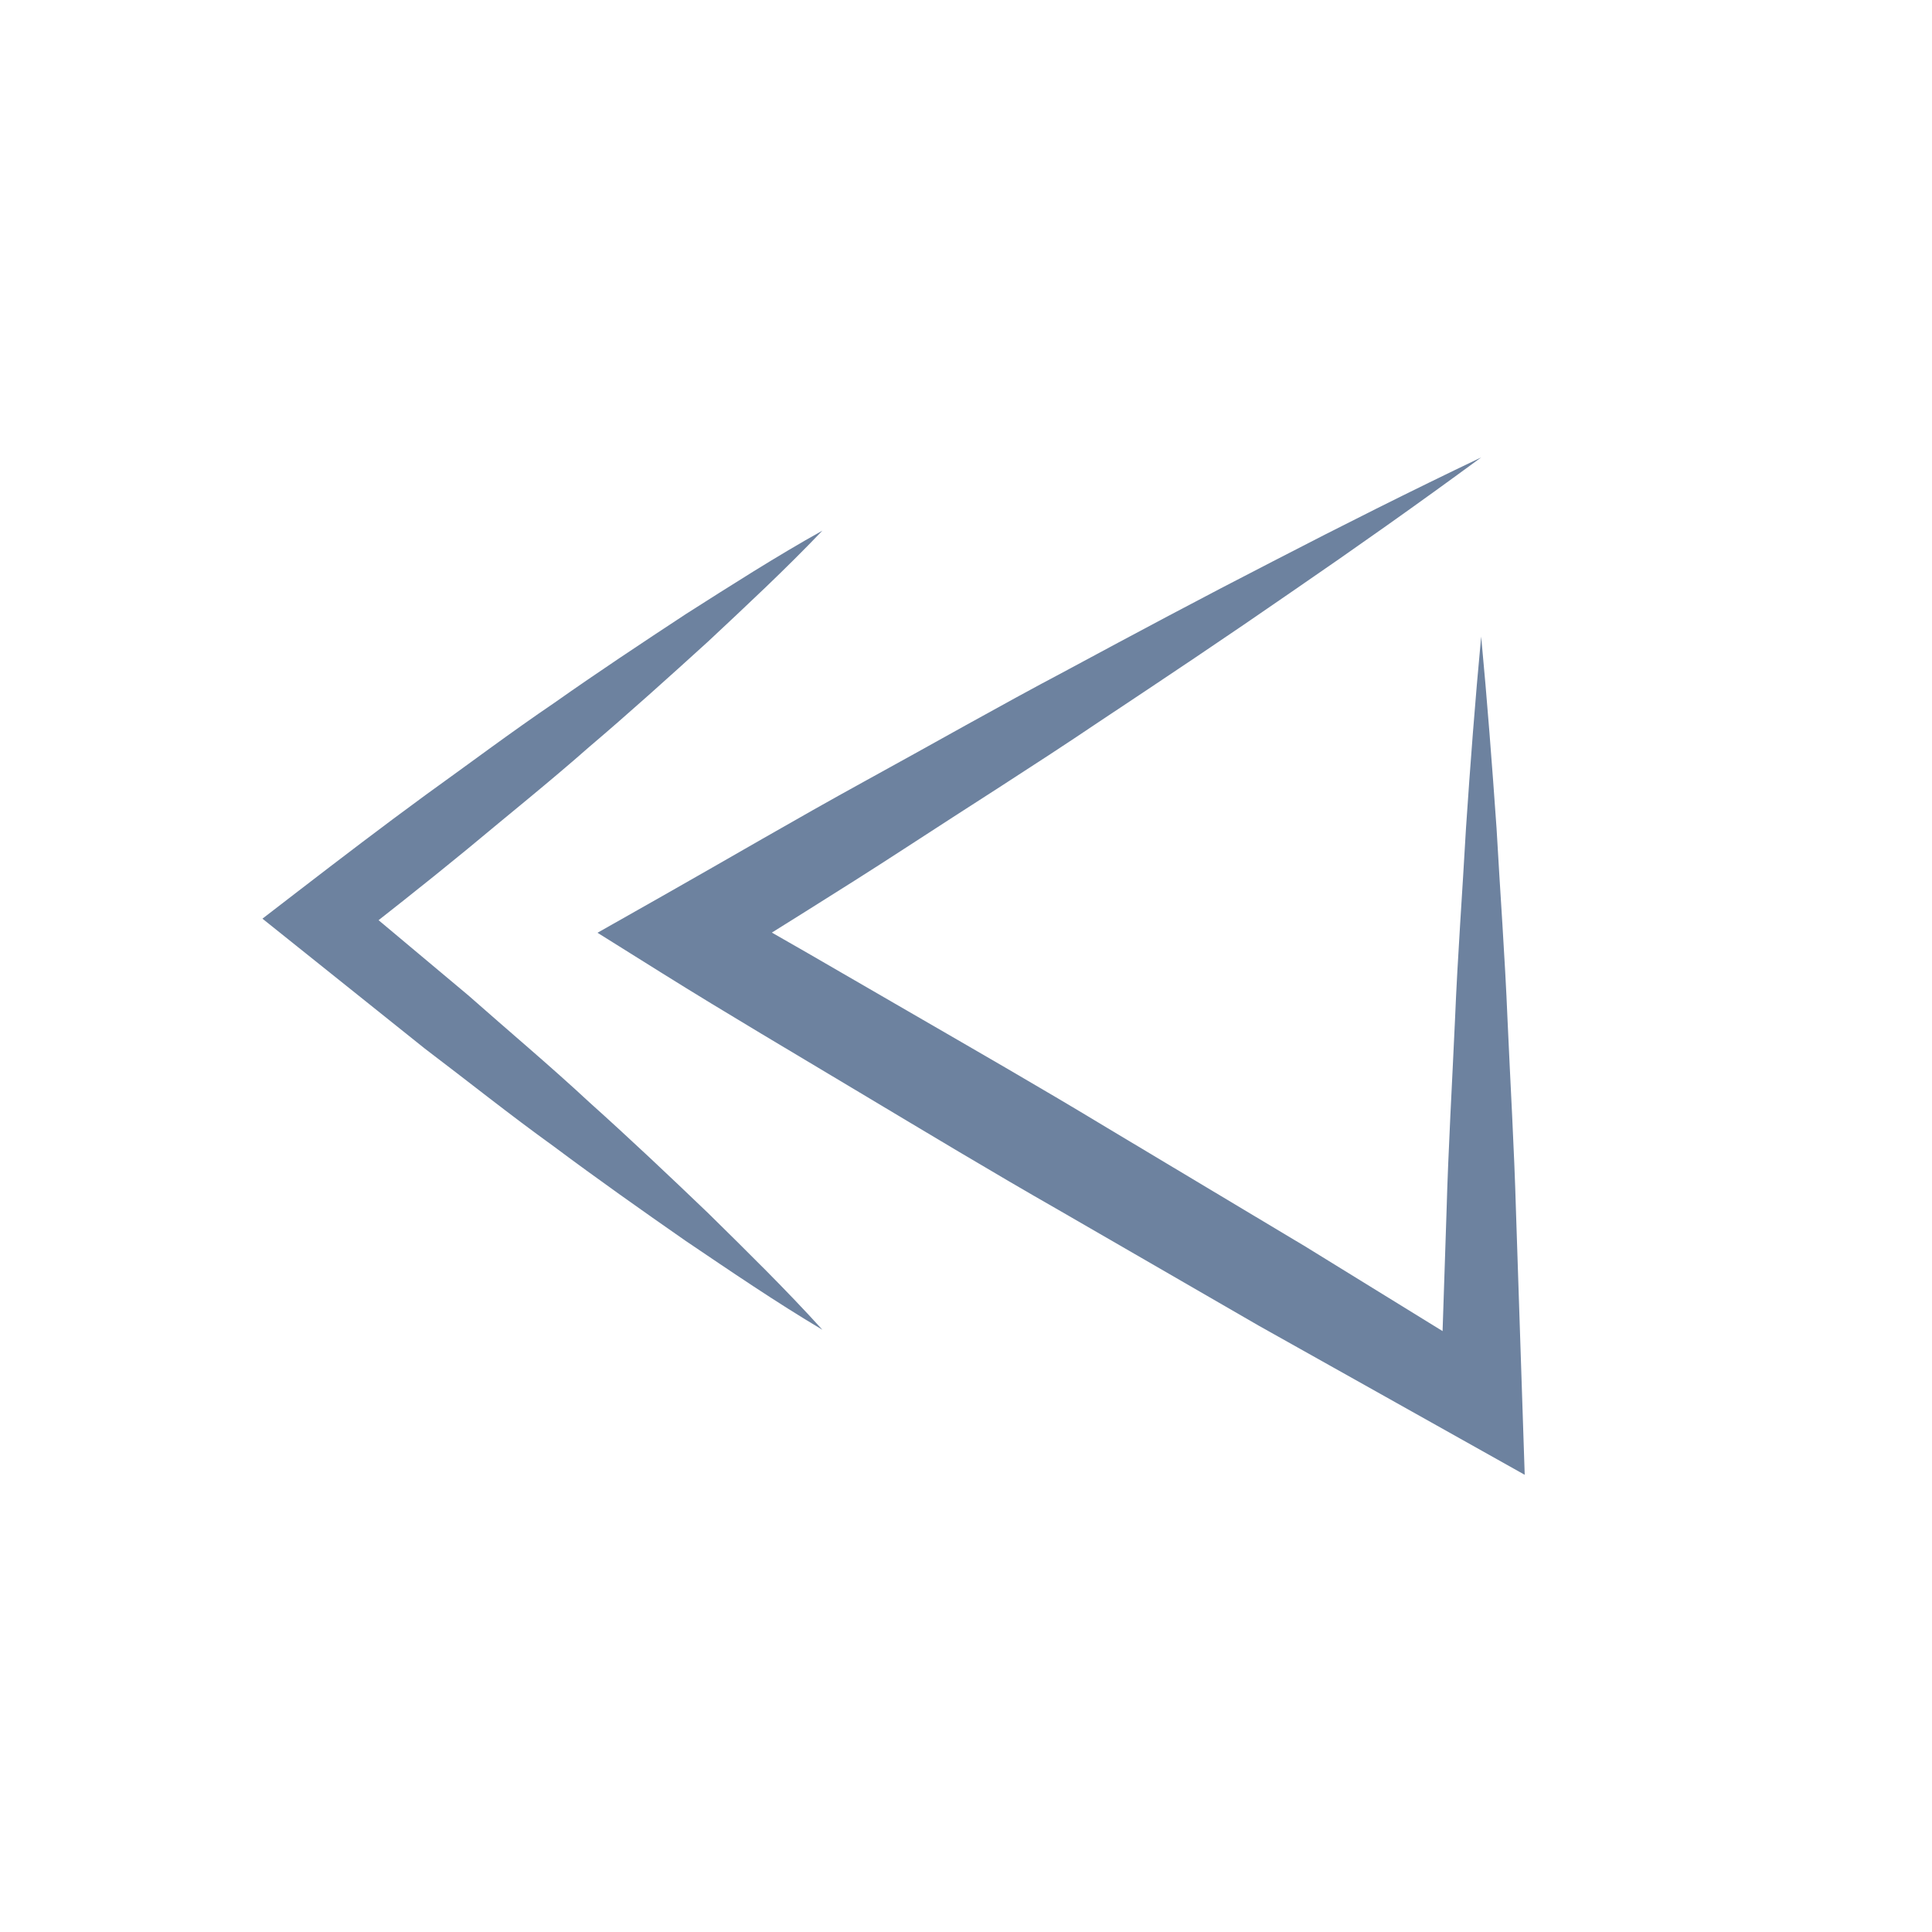 <?xml version="1.0" encoding="utf-8"?>
<!-- Generator: Adobe Illustrator 15.0.0, SVG Export Plug-In . SVG Version: 6.00 Build 0)  -->
<!DOCTYPE svg PUBLIC "-//W3C//DTD SVG 1.1//EN" "http://www.w3.org/Graphics/SVG/1.1/DTD/svg11.dtd">
<svg version="1.1" id="Layer_1" xmlns="http://www.w3.org/2000/svg" xmlns:xlink="http://www.w3.org/1999/xlink" x="0px" y="0px"
	 width="80px" height="80px" viewBox="0 0 80 80" enable-background="new 0 0 80 80" xml:space="preserve">
<g>
	<g>
		<path fill="#6D829F" d="M34.054,55.063c-1.942-1.155-3.797-2.422-5.658-3.678c-1.84-1.281-3.671-2.574-5.465-3.914
			c-1.818-1.308-3.563-2.705-5.348-4.057l-5.237-4.19l-1.479-1.184l1.509-1.162c1.735-1.335,3.475-2.664,5.242-3.956
			c1.779-1.277,3.529-2.593,5.343-3.824c1.791-1.263,3.62-2.476,5.455-3.681c1.855-1.18,3.705-2.365,5.638-3.445
			c-1.528,1.602-3.138,3.098-4.742,4.6c-1.625,1.477-3.255,2.946-4.924,4.365c-1.646,1.45-3.355,2.816-5.036,4.221
			c-1.692,1.39-3.412,2.743-5.138,4.09l0.031-2.344l5.143,4.309c1.676,1.482,3.39,2.918,5.03,4.443
			c1.666,1.494,3.294,3.033,4.914,4.586C30.931,51.818,32.536,53.387,34.054,55.063z"/>
	</g>
	<g>
		<path fill="#6D829F" d="M61.332,26.363c0.25,2.646,0.451,5.29,0.637,7.935c0.148,2.646,0.346,5.29,0.455,7.935
			c0.117,2.646,0.275,5.291,0.35,7.937l0.263,7.937l0.098,2.961l-2.663-1.493l-8.349-4.681l-8.283-4.787
			c-2.771-1.582-5.5-3.229-8.237-4.865c-2.735-1.641-5.485-3.256-8.19-4.947l-2.672-1.671l2.66-1.506
			c2.789-1.579,5.552-3.202,8.363-4.746c2.813-1.541,5.594-3.13,8.432-4.63c2.824-1.521,5.654-3.032,8.512-4.498
			c2.852-1.478,5.725-2.918,8.627-4.305c-2.593,1.907-5.218,3.761-7.865,5.577c-2.639,1.828-5.307,3.611-7.979,5.384
			c-2.659,1.794-5.375,3.499-8.06,5.252c-2.688,1.75-5.422,3.421-8.13,5.136l-0.013-3.177c2.792,1.542,5.54,3.162,8.302,4.755
			c2.76,1.599,5.526,3.184,8.255,4.836l8.209,4.915l8.146,5.021l-2.565,1.47l0.263-7.937c0.074-2.646,0.231-5.29,0.35-7.935
			c0.109-2.646,0.307-5.291,0.455-7.936C60.881,31.652,61.082,29.009,61.332,26.363z"/>
	</g>
</g>
</svg>
